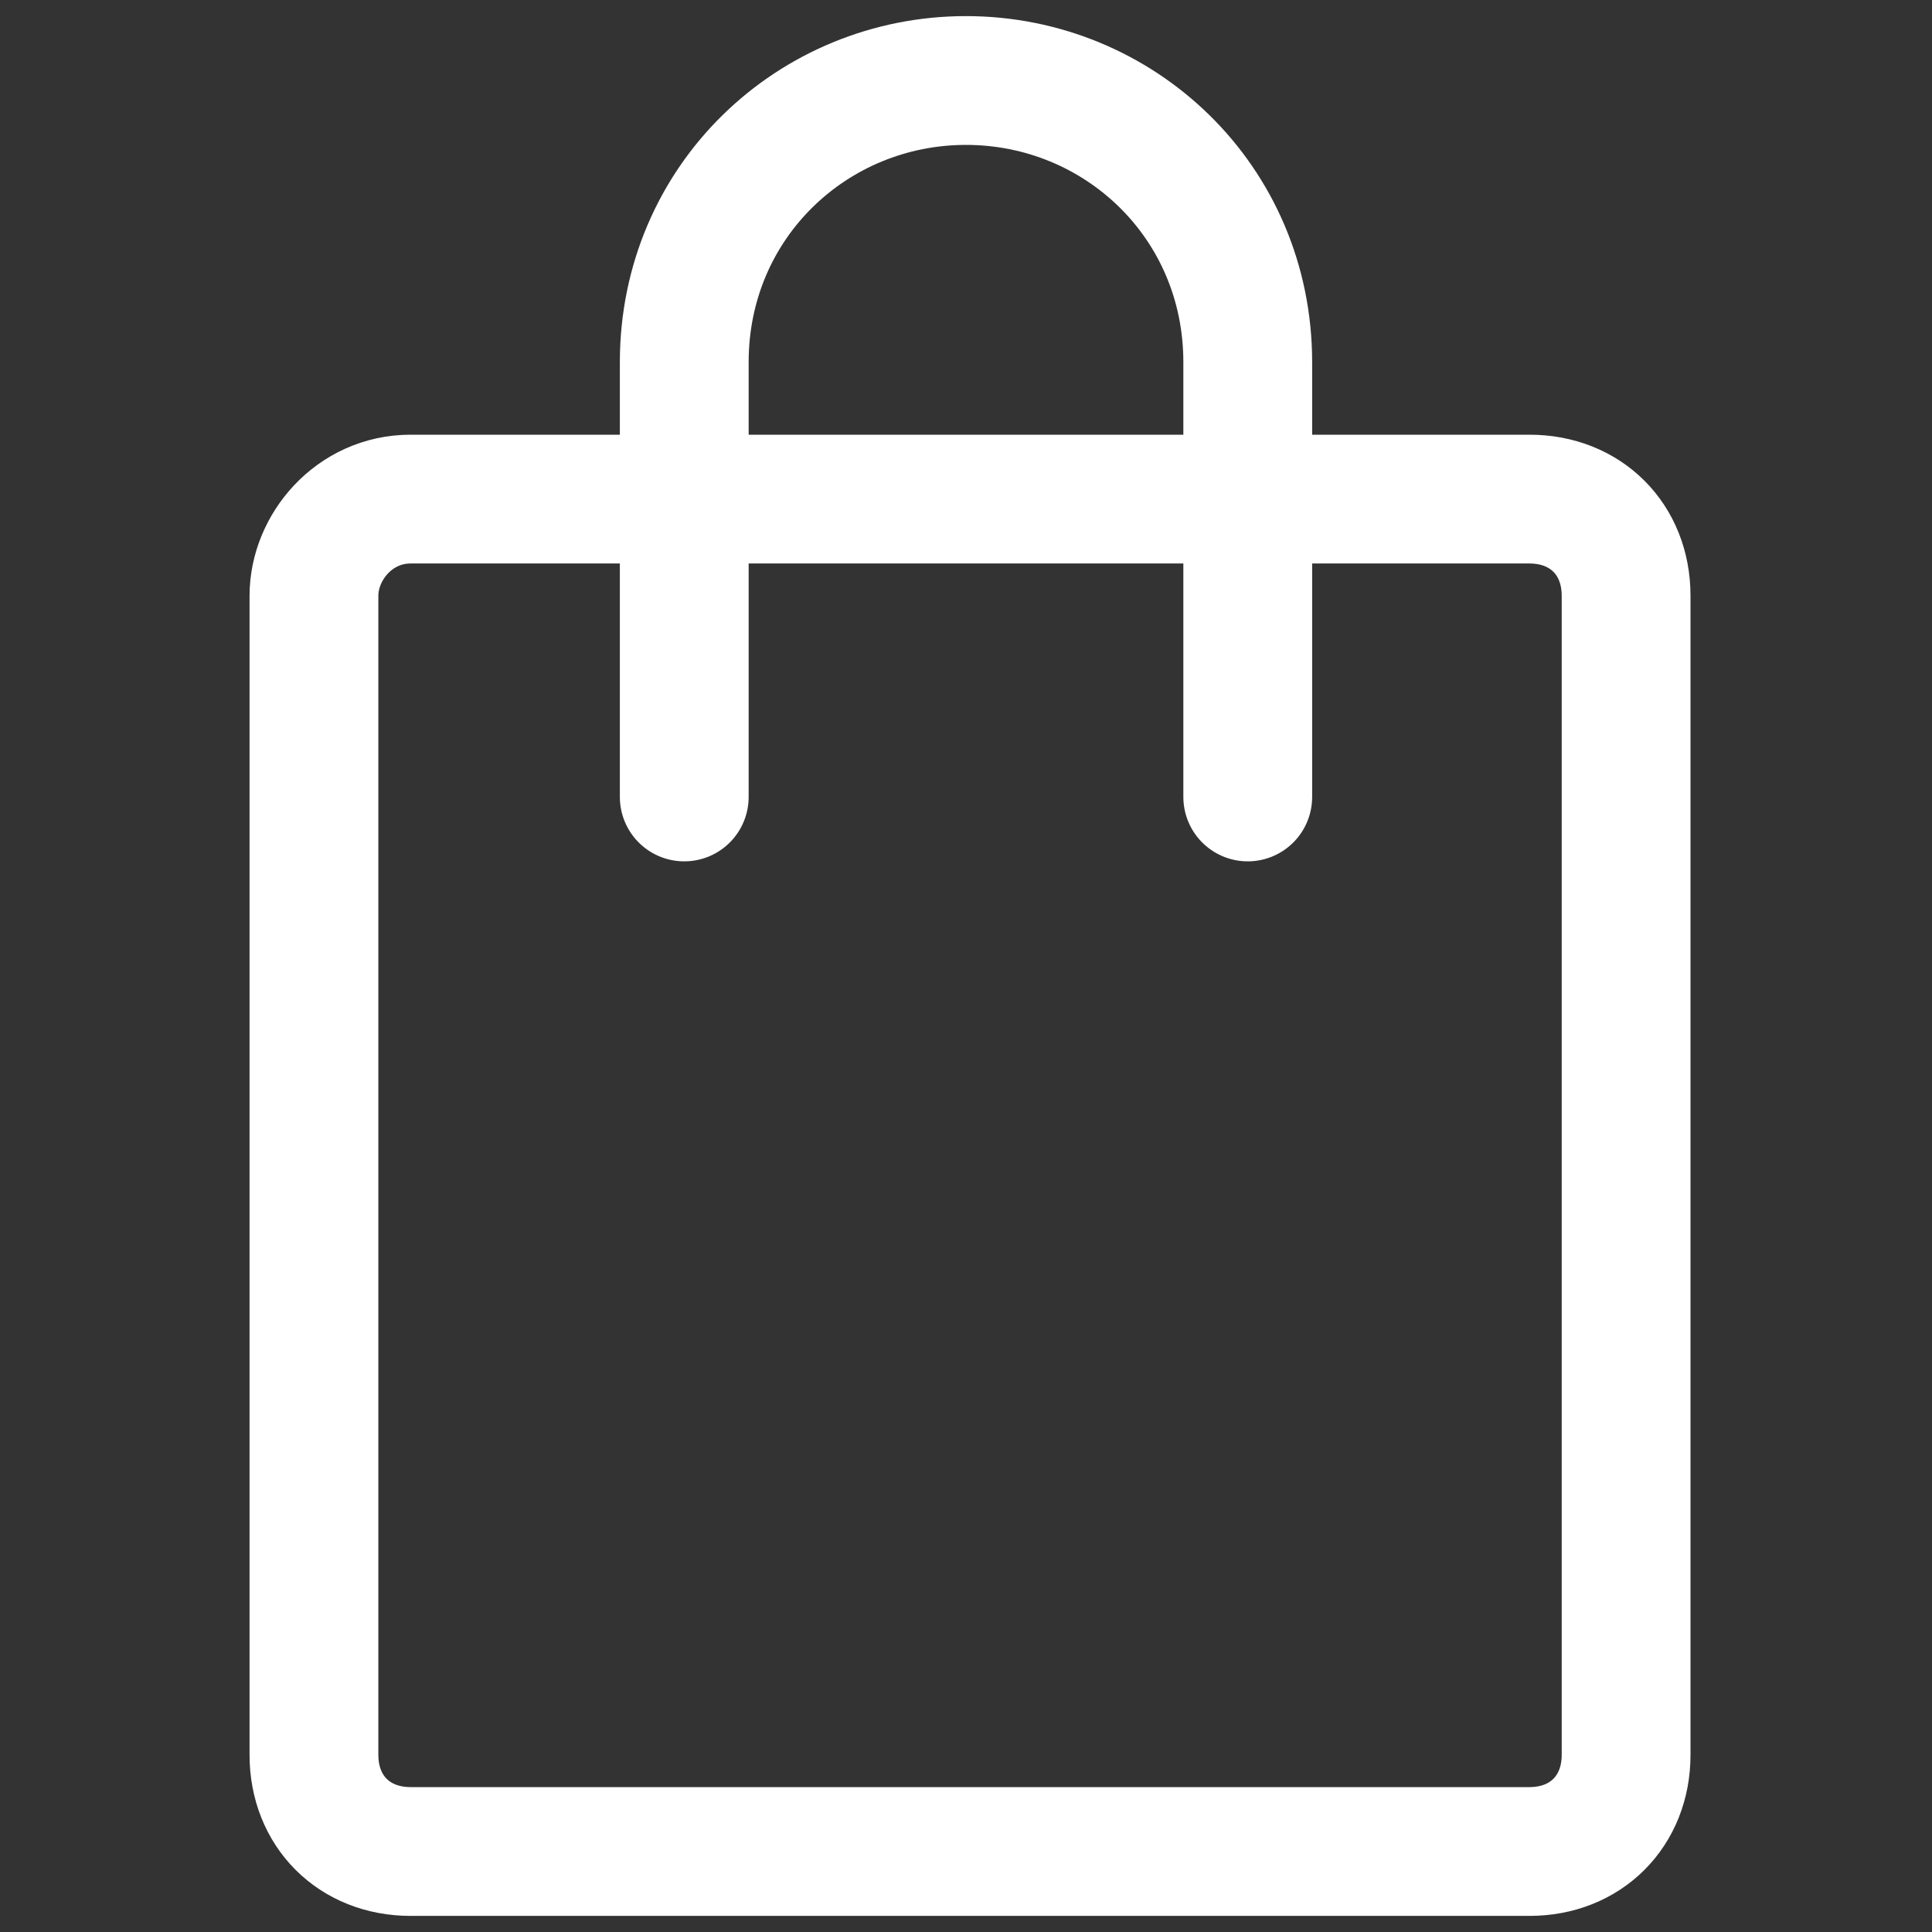 <?xml version="1.0" encoding="utf-8"?>
<!-- Generator: Adobe Illustrator 25.3.0, SVG Export Plug-In . SVG Version: 6.00 Build 0)  -->
<svg version="1.1" id="Layer_1" xmlns="http://www.w3.org/2000/svg" xmlns:xlink="http://www.w3.org/1999/xlink" x="0px" y="0px"
	 viewBox="0 0 24 24" style="enable-background:new 0 0 24 24;" xml:space="preserve">
<rect x="0" y="0" width="24" height="24" fill="#333333" stroke="none"/>
<style type="text/css">
	.st0{fill:none;}
	.st1{fill:none;stroke:#FFFFFF;stroke-width:1.6;stroke-linecap:round;}
	.st2{fill:none;stroke:#FFFFFF;stroke-width:1.6;}
</style>
<g id="그룹_10_2_" transform="translate(-4)">
	<g id="그룹_4_2_" transform="translate(-40)">
		<rect id="사각형_6-3_2_" x="44" class="st0" width="24" height="24"/>
	</g>
	<g>
		<path id="패스_8_2_" class="st1" d="M12.5,9.9V4.5C12.5,2.5,14.1,1,16,1s3.5,1.5,3.5,3.5v5.4"/>
		<path class="st2" d="M9.1,6.2h13.9c0.7,0,1.2,0.5,1.2,1.2v14.4c0,0.7-0.5,1.2-1.2,1.2H9.1c-0.7,0-1.2-0.5-1.2-1.2V7.4
			C7.9,6.8,8.4,6.2,9.1,6.2z"/>
	</g>
</g>
</svg>
